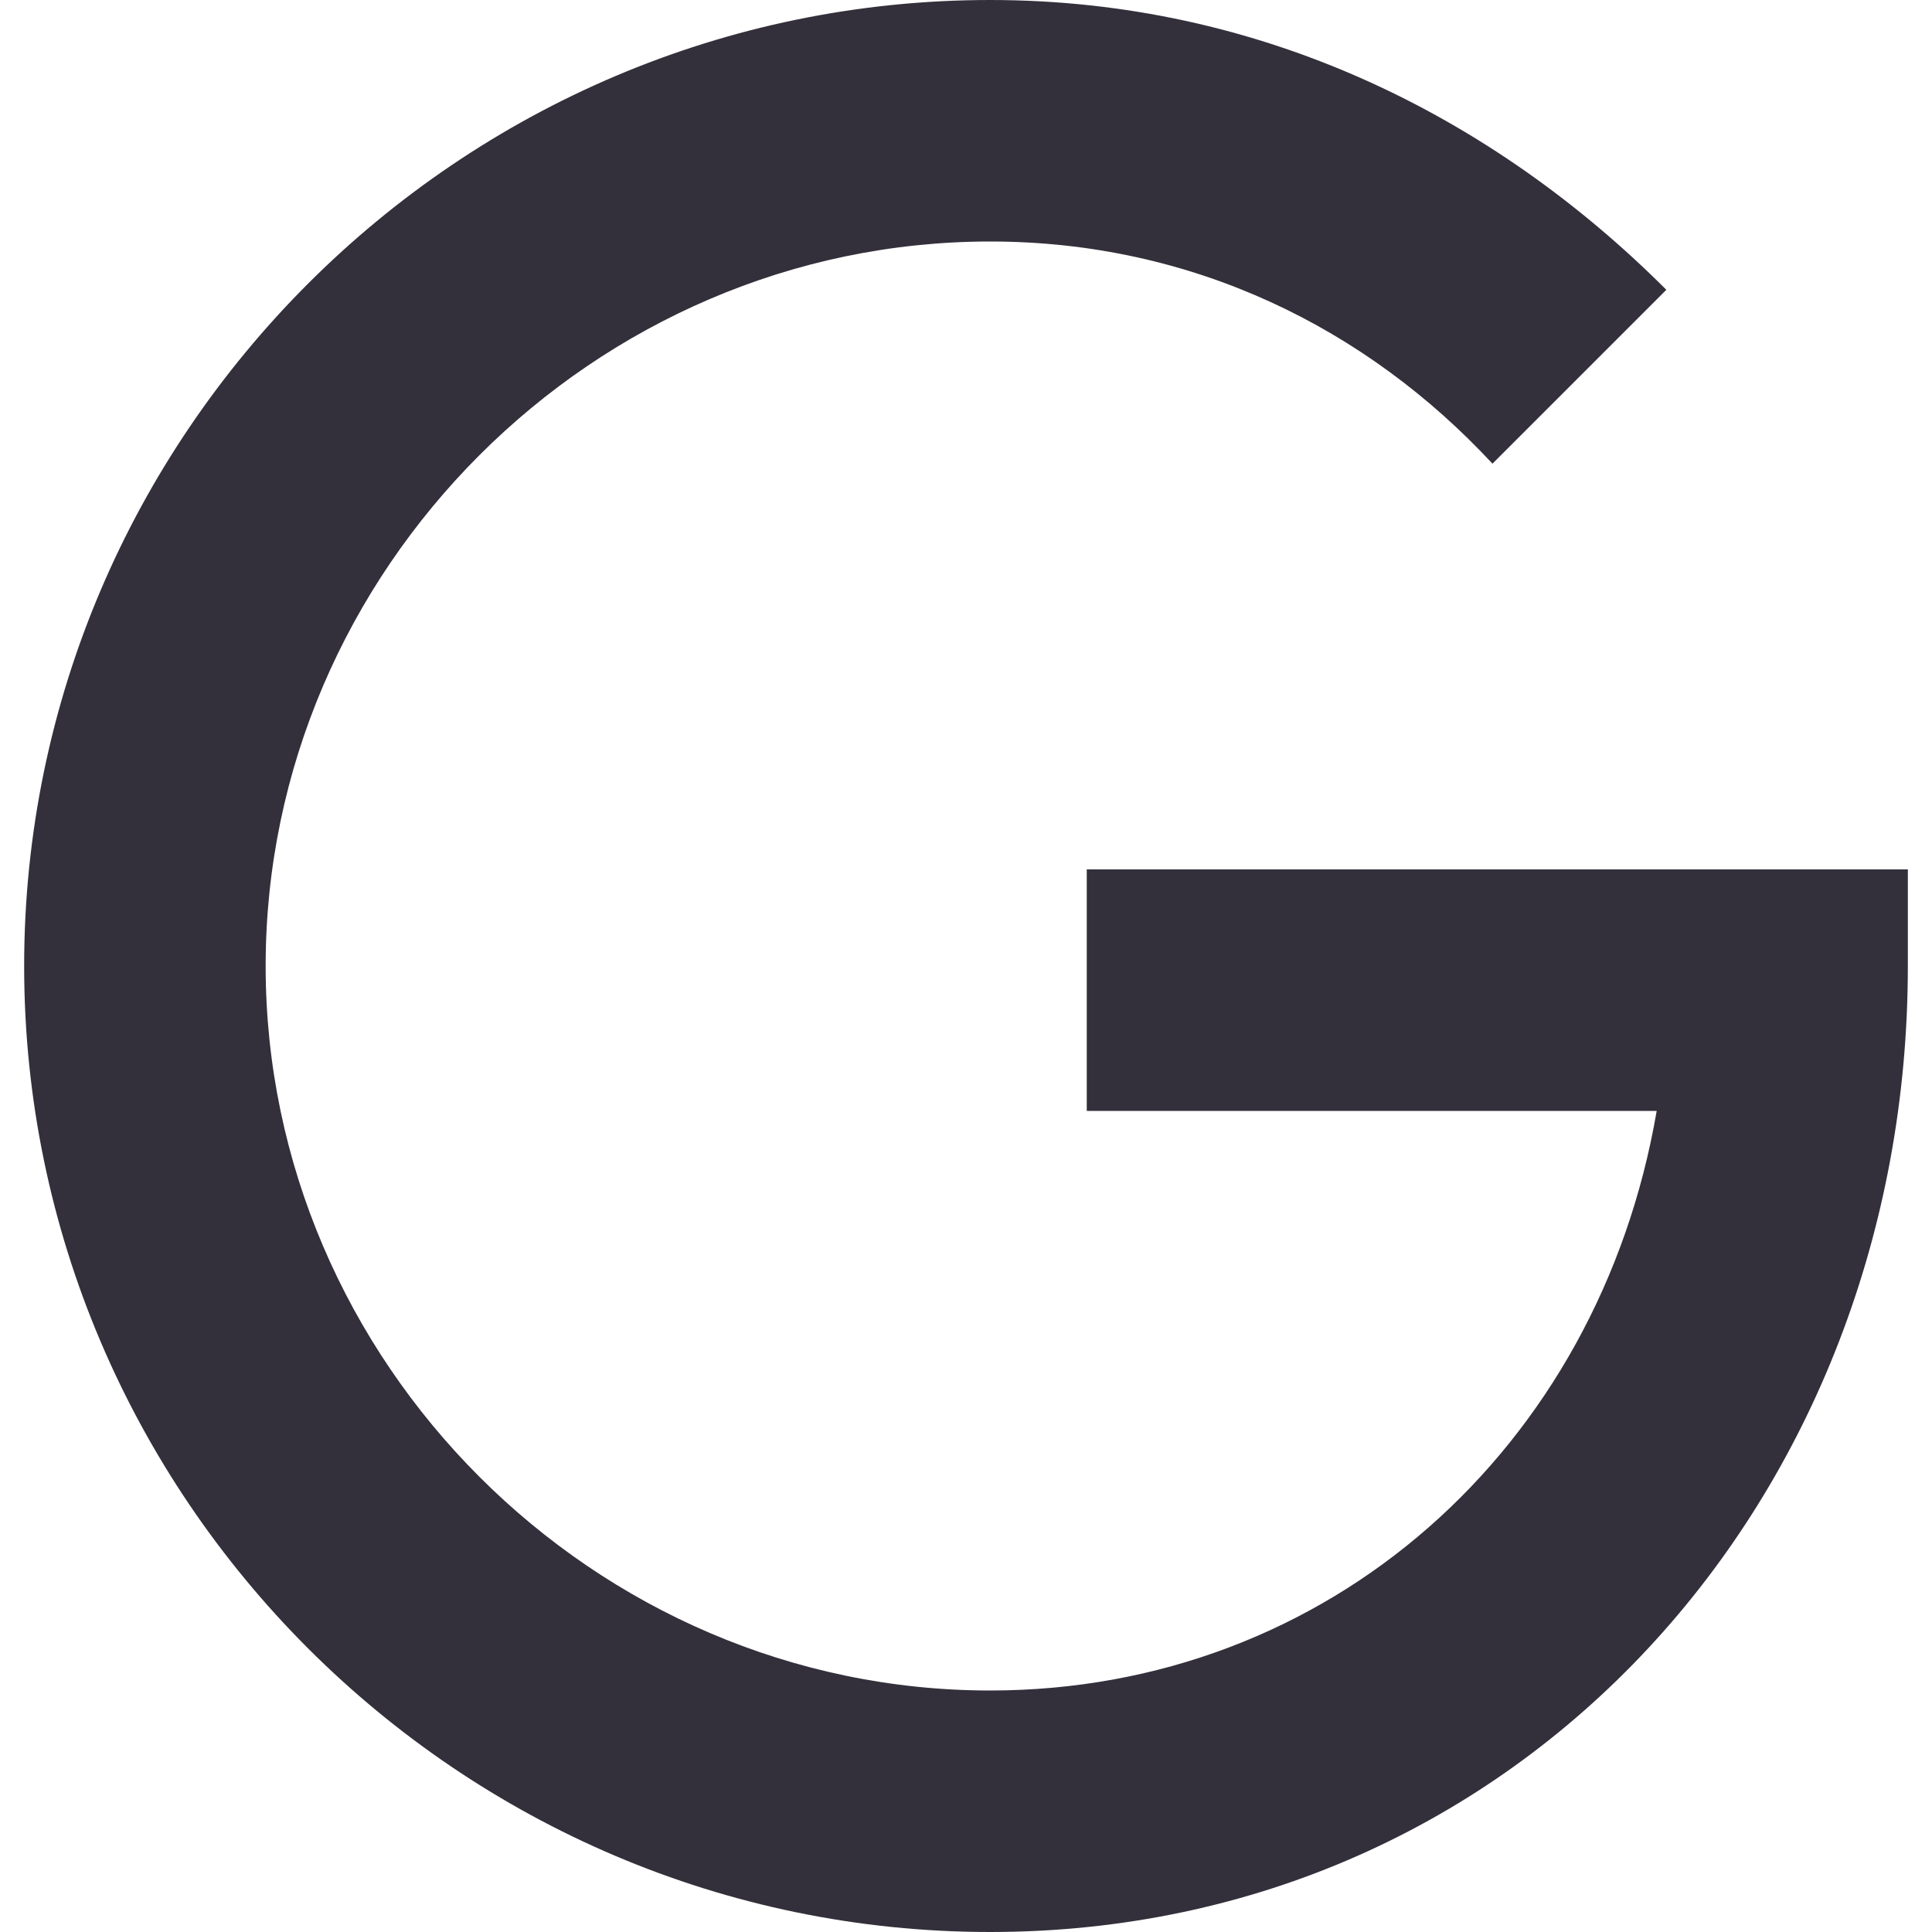 <svg width="100" height="100" viewBox="0 0 100 100" fill="none" xmlns="http://www.w3.org/2000/svg">
<path d="M56.25 45V57.5H85.75C82.75 75 68.75 87.5 51.25 87.5C30.75 87.5 13.75 70.5 13.75 50C13.75 29.5 30.75 12.5 51.25 12.5C61.75 12.5 70.75 17 77.25 24L86.25 15C77.25 6 65.25 0 51.25 0C23.75 0 1.25 22.5 1.25 50C1.25 77.5 23.75 100 51.25 100C78.75 100 98.75 77.5 98.75 50V45H56.25Z" fill="#33303B"/>
</svg>

